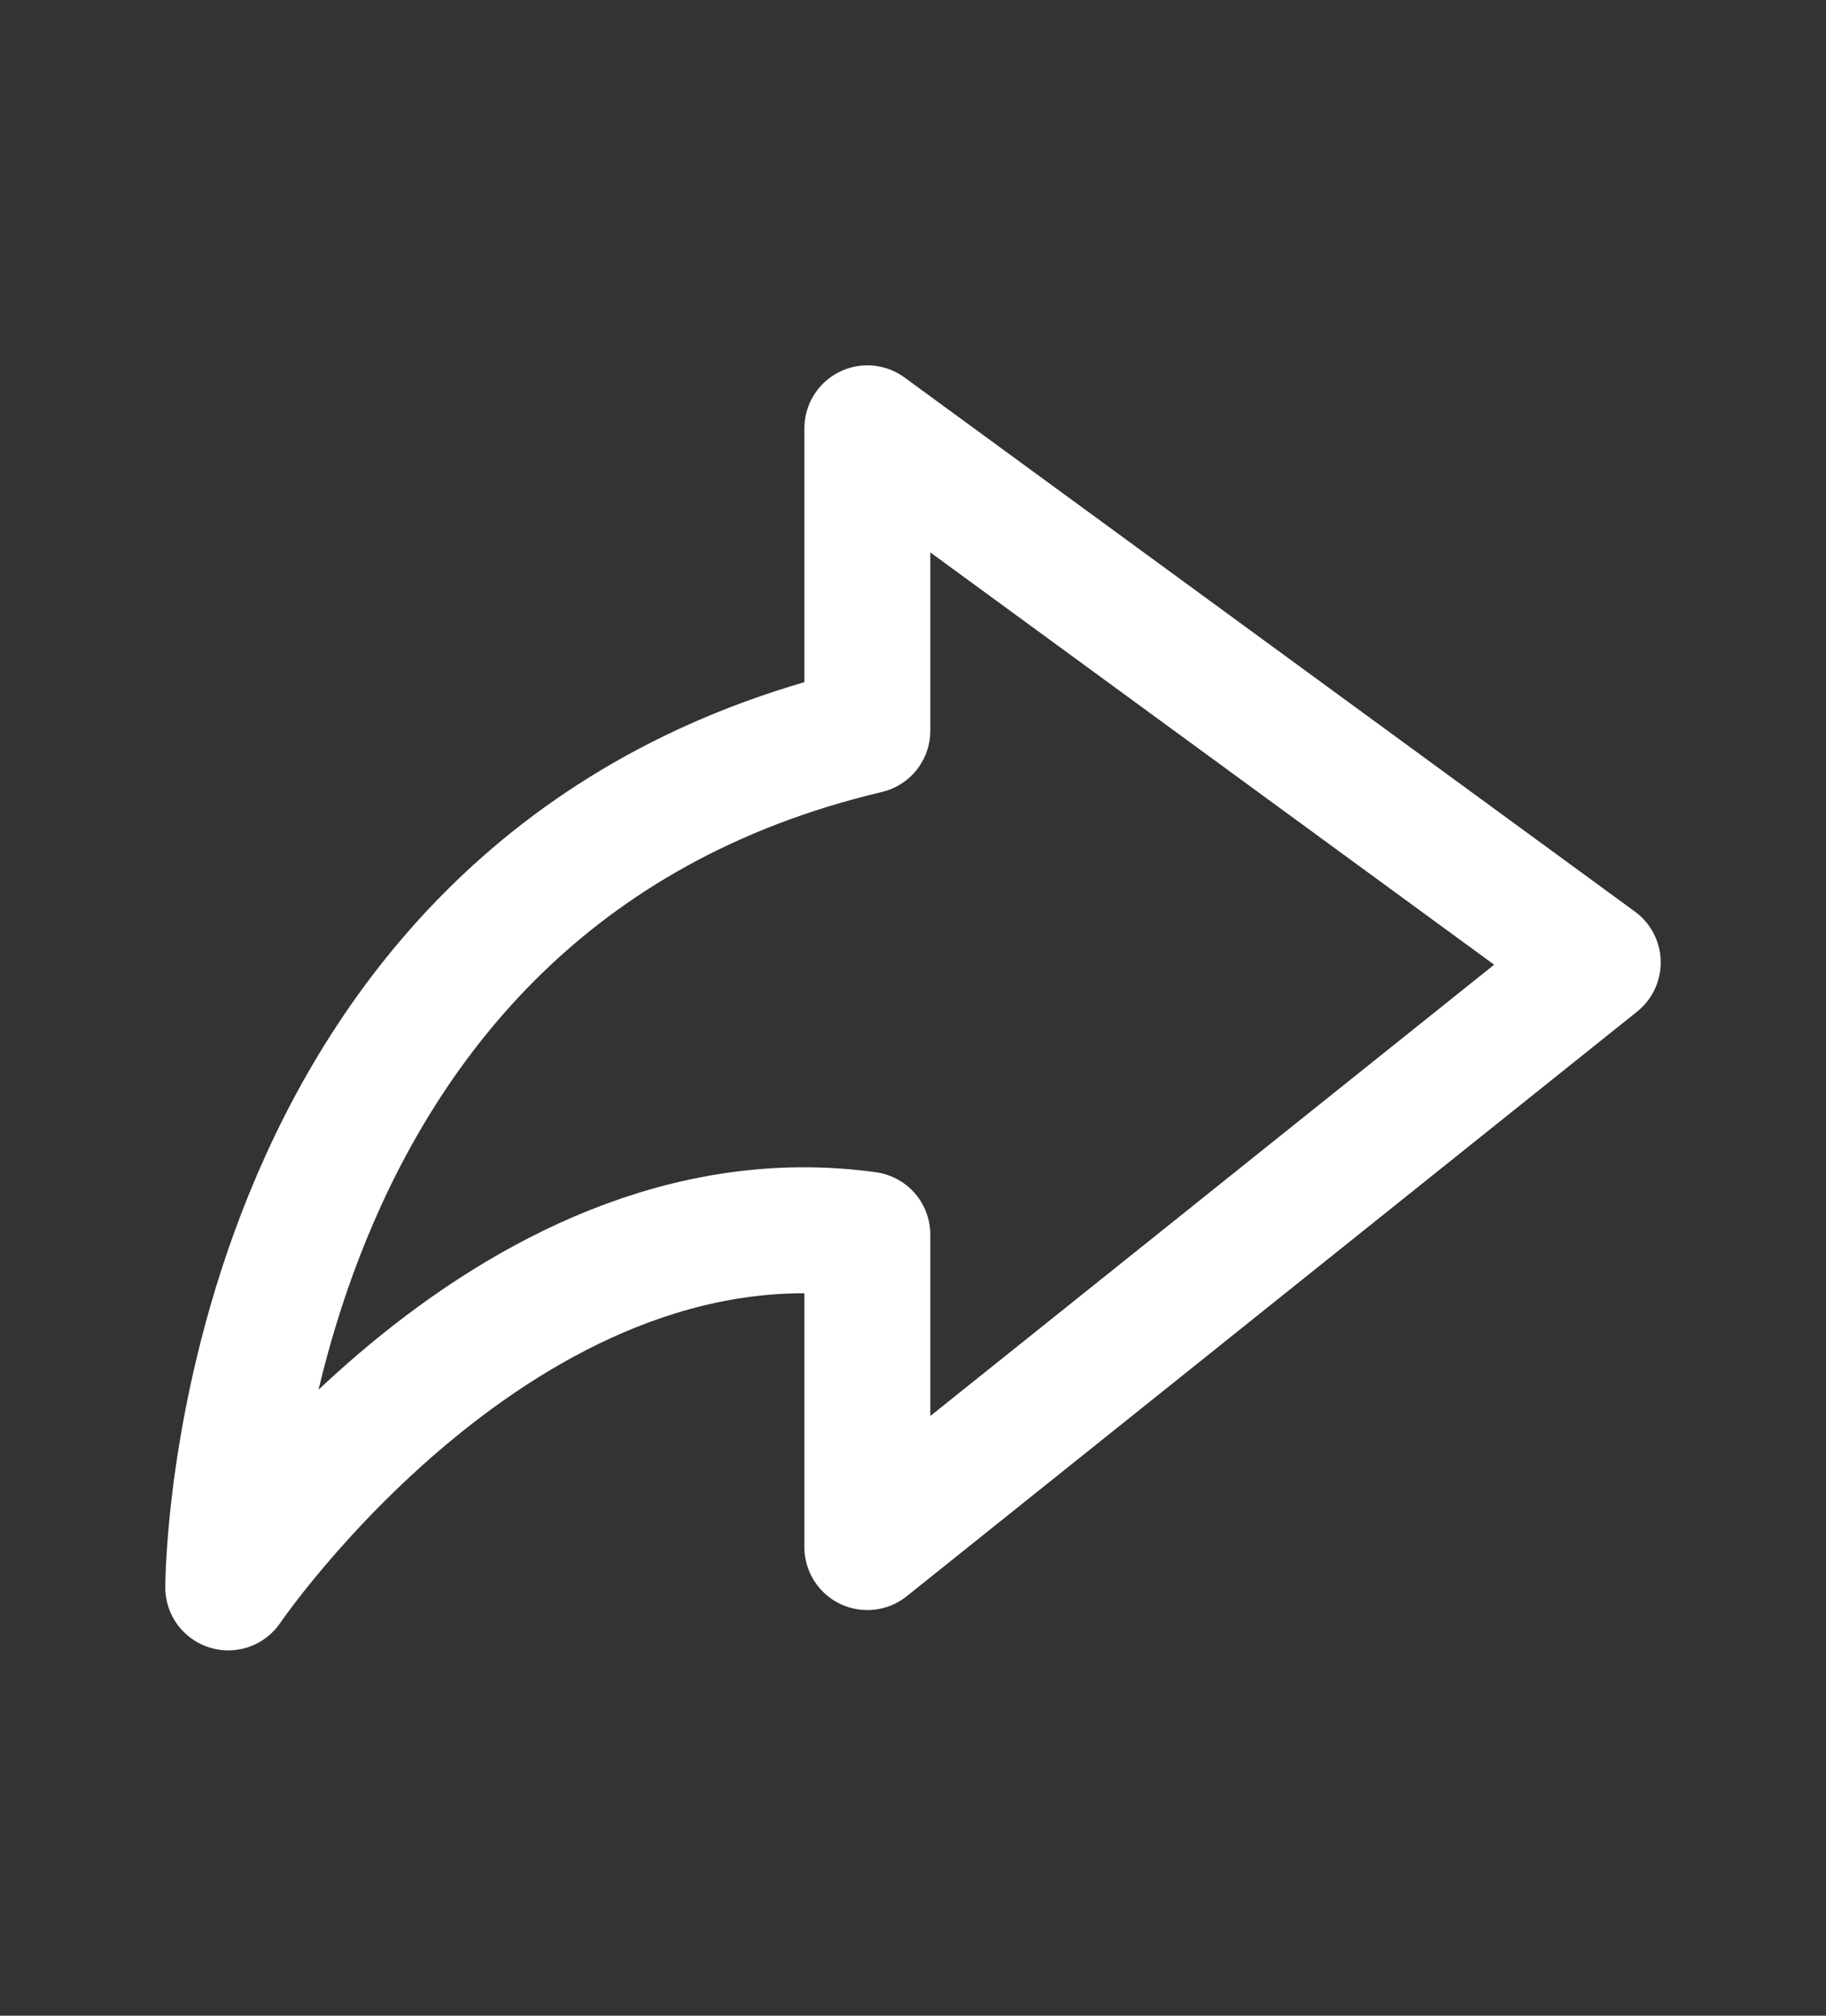 <svg width="29" height="32" viewBox="0 0 29 32" fill="none" xmlns="http://www.w3.org/2000/svg">
<rect x="0" y="0" width="29" height="32" fill="#333333" stroke="none"/>
<path d="M25.375 15.279L13.775 6.8L13.775 11.6C3.625 14 3.625 25.2 3.625 25.2C3.625 25.2 7.975 18.8 13.775 19.6L13.775 24.56L25.375 15.279Z" stroke="white" stroke-width="2" stroke-linejoin="round"/>
</svg>
